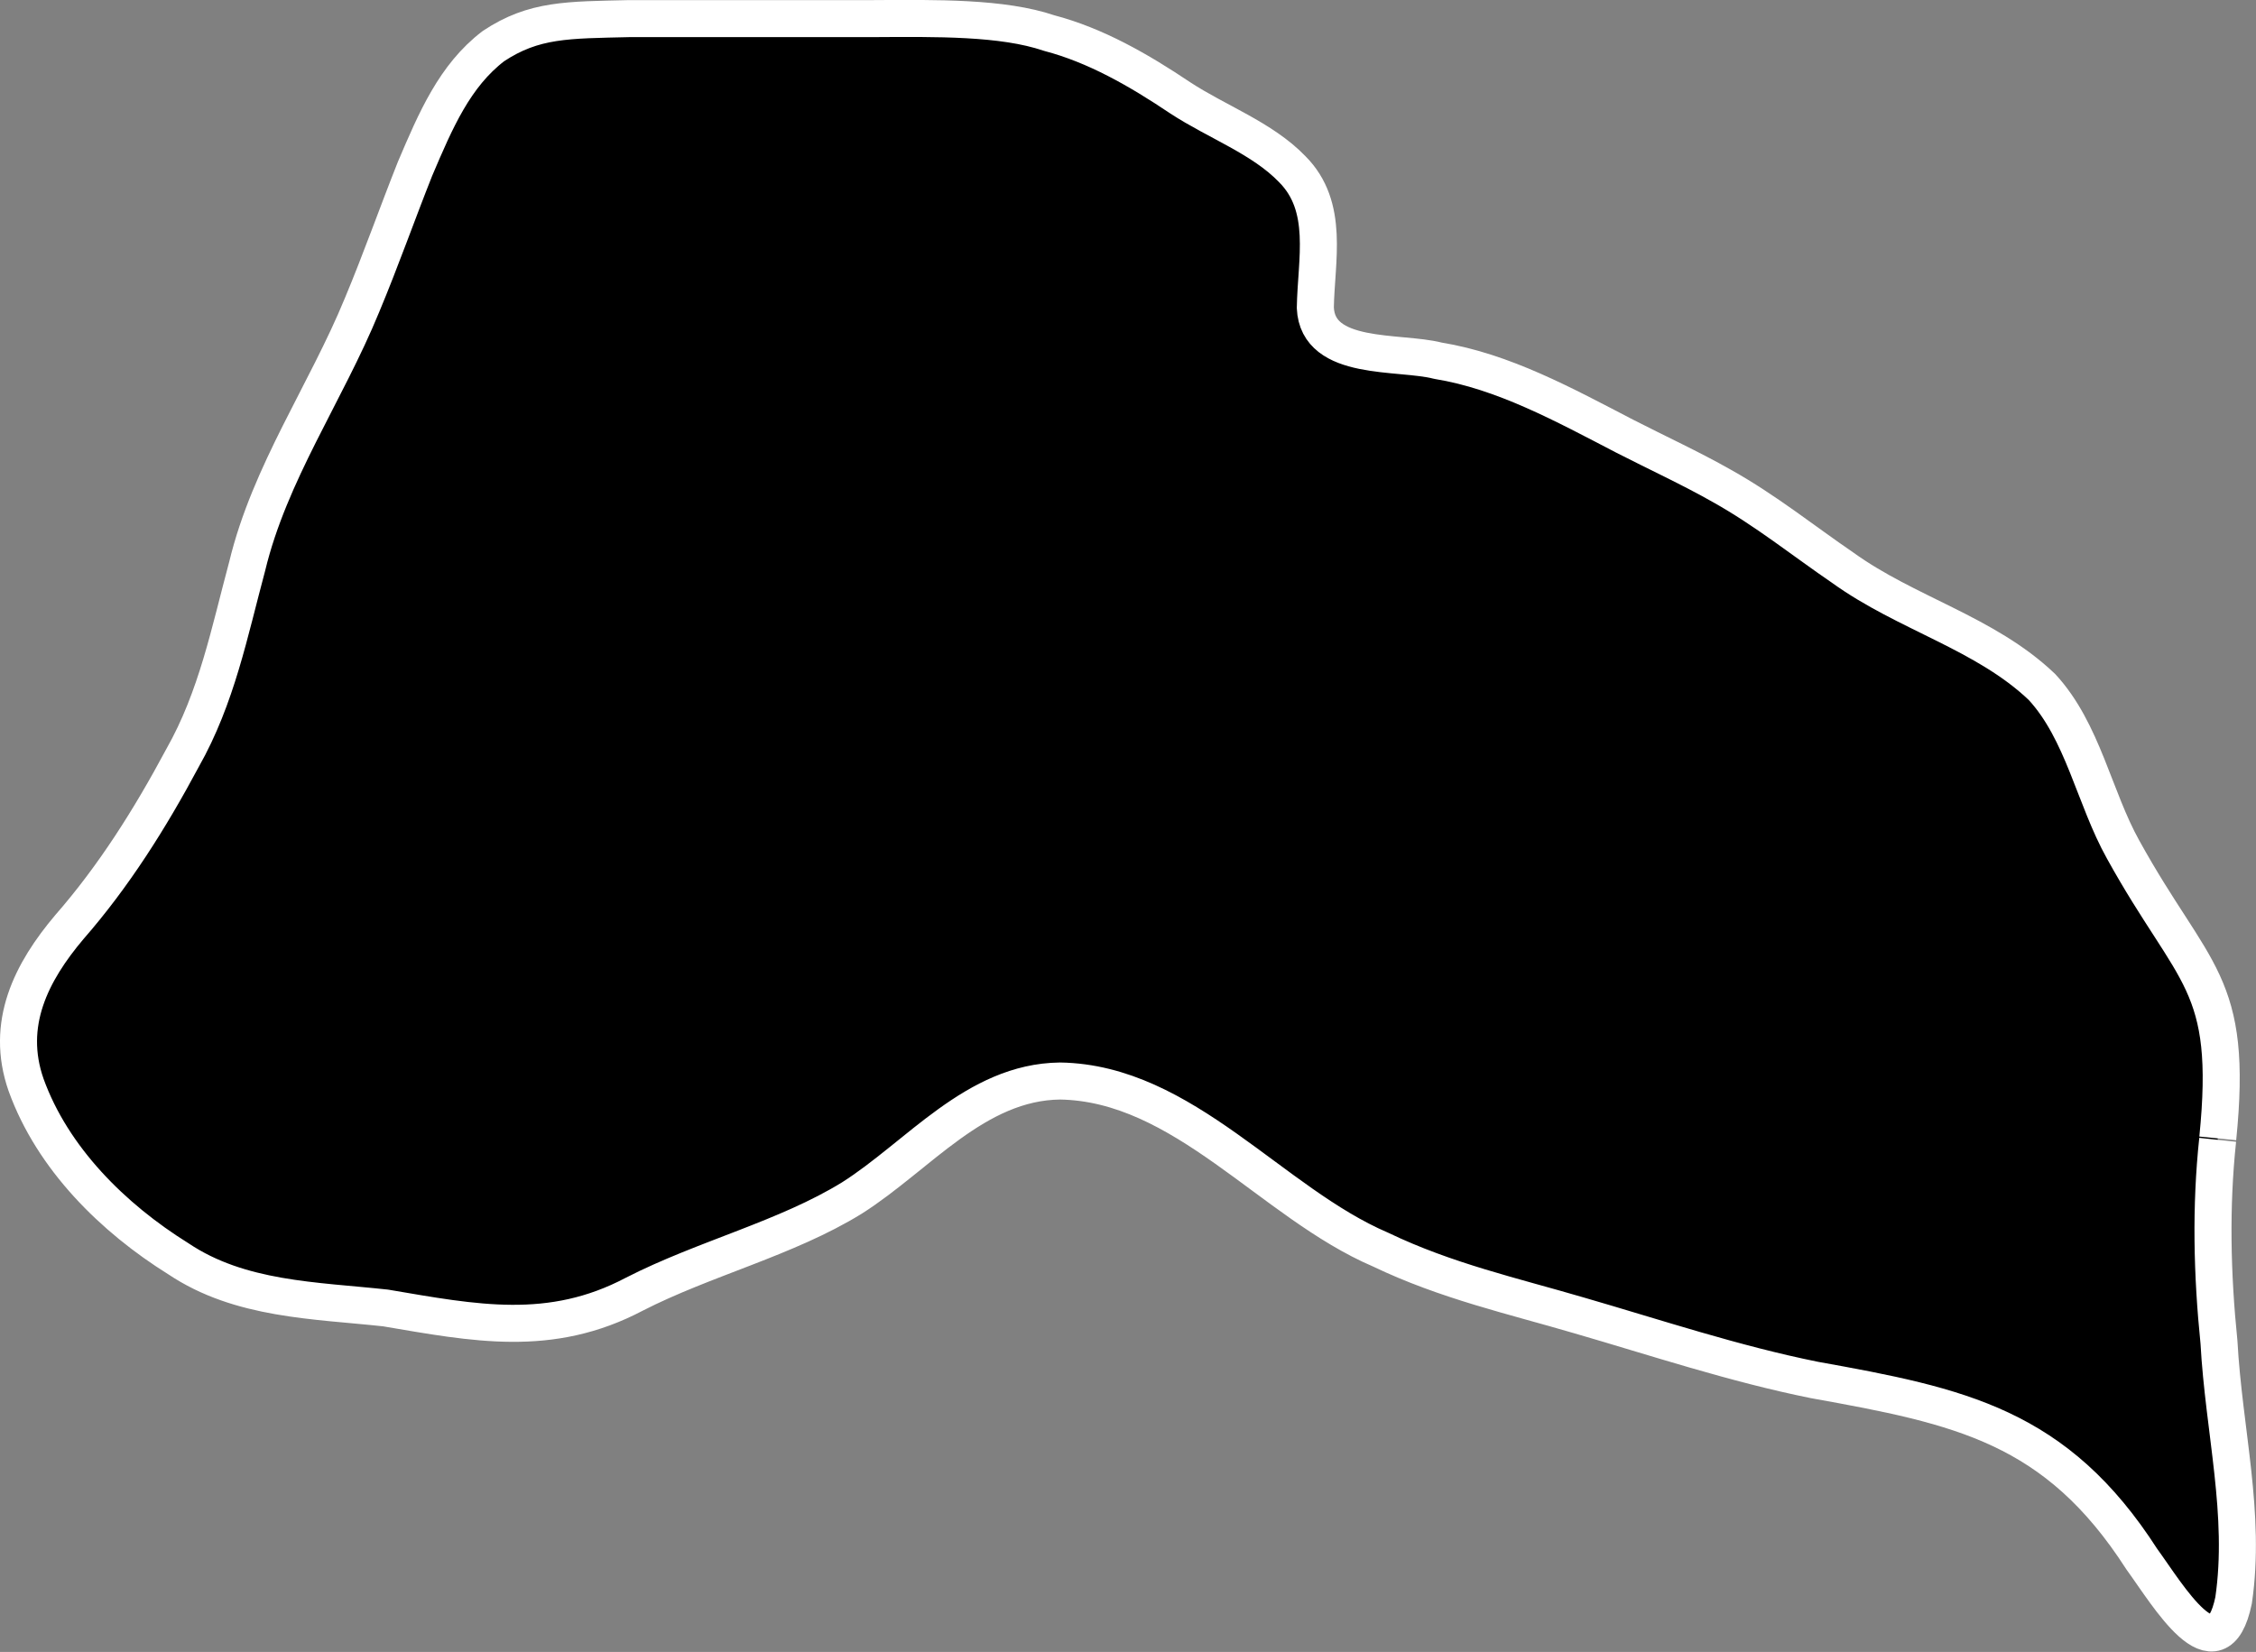 <?xml version="1.0" encoding="UTF-8"?>
<svg id="Layer_2" xmlns="http://www.w3.org/2000/svg" viewBox="0 0 243.69 178.47">
  <rect x="0" y="0" width="243.69" height="178.47" fill="#808080" stroke="none"/>
  <defs>
    <style>
      .cls-1 {
        fill: "currentColor";
        stroke: #fff;
        stroke-linejoin: round;
        stroke-width: 4px;
      }
    </style>
  </defs>
  <g id="Layer_1-2" data-name="Layer_1">
    <path class="cls-1" d="M239.56,122.99c1.71-17.01-2.59-17.4-10.21-31.18-3.15-5.64-4.35-12.79-8.78-17.59-6.13-5.84-14.66-7.93-21.54-12.9-4.12-2.81-8.32-6.19-13.03-8.82-3.42-1.94-7.02-3.59-10.51-5.38-6.55-3.4-13.1-7-20.17-8.15-4.18-1.08-12.99.12-13.24-5.72.08-5.12,1.57-10.92-2.51-14.99-3.21-3.33-8.15-5.11-12.07-7.68-4.51-3.03-9.18-5.7-14.18-7.01-5.03-1.71-12.2-1.6-19.05-1.56-8.41,0-18.05,0-26.28,0-6.67.16-10.3.06-14.69,2.97-4.19,3.2-6.24,8.02-8.47,13.26-1.89,4.75-3.71,9.91-5.72,14.71-3.9,9.51-9.99,18.16-12.41,28.23-1.91,7.09-3.28,14.17-6.98,20.7-3.54,6.62-7.45,12.81-12.22,18.27-4.11,4.86-6.99,10.47-4.68,17.07,2.87,7.94,9.38,14.37,16.44,18.77,6.66,4.47,14.78,4.49,22.39,5.32,9.62,1.63,17.81,3.29,26.87-1.49,7.55-3.87,16.43-6.03,23.5-10.39,7.19-4.56,13.34-12.53,22.48-12.64,13.36.21,22.87,13.18,34.62,18.21,7.1,3.41,14.33,5.02,21.44,7.11,8.25,2.39,16.75,5.23,25.44,6.98,15.75,2.83,26.1,4.95,35.35,19.35,2.78,3.81,8.15,13.01,9.92,4.45,1.36-9.28-1.06-18.34-1.58-27.88-.75-7.37-.91-14.63-.14-21.87"/>
  </g>
</svg>